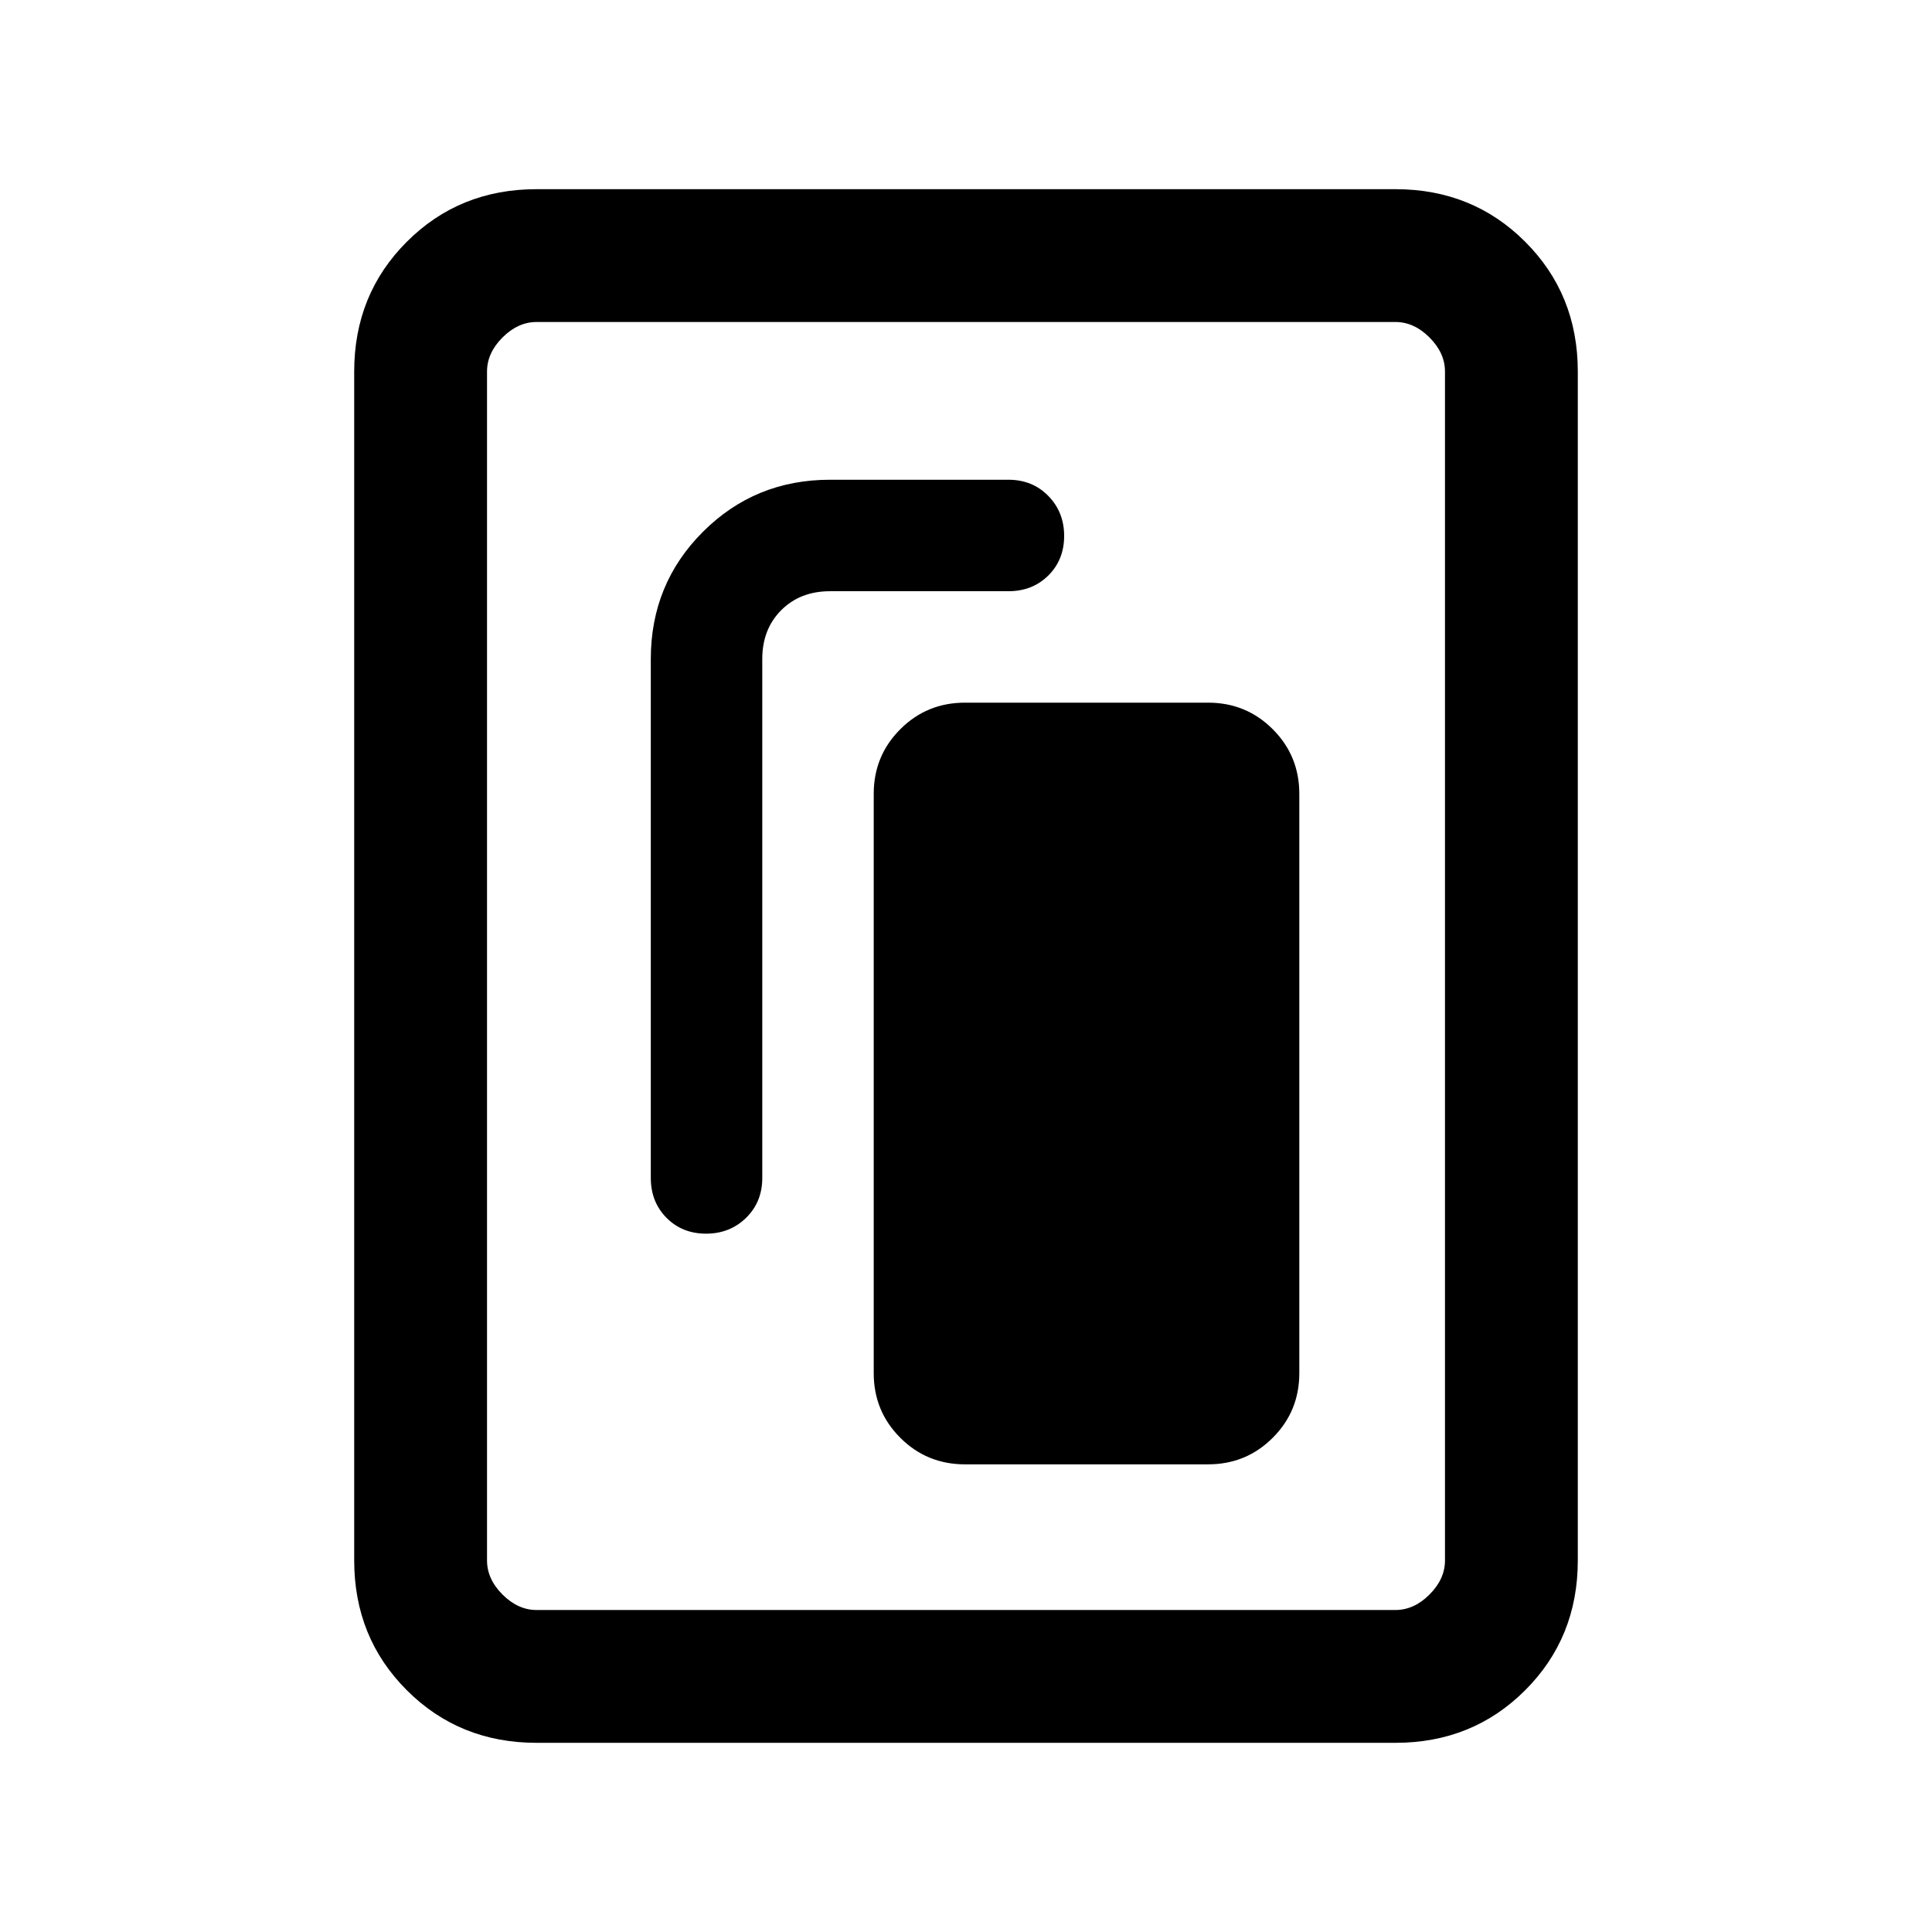 <svg xmlns="http://www.w3.org/2000/svg" height="24" viewBox="0 -960 960 960" width="24"><path d="M479.46-232.38h120.85q18.92 0 32.11-13.2 13.2-13.19 13.2-32.11v-287.85q0-18.92-13.2-32.11-13.19-13.2-32.11-13.2H479.46q-18.92 0-32.11 13.2-13.2 13.19-13.2 32.11v287.85q0 18.92 13.2 32.11 13.19 13.2 32.11 13.2ZM350.84-347q11.85 0 19.89-7.87 8.04-7.87 8.04-19.82v-257.85q0-14.84 9.42-24.27 9.43-9.42 24.27-9.42h88.62q11.95 0 19.82-7.81 7.87-7.8 7.87-19.65 0-11.85-7.87-19.89-7.87-8.04-19.82-8.04h-88.62q-37.31 0-63.19 25.89-25.89 25.88-25.89 63.19v257.85q0 11.95 7.81 19.82Q339-347 350.84-347ZM784-184.62q0 38.35-26.14 64.48Q731.73-94 693.38-94H266.62q-38.35 0-64.48-26.14Q176-146.27 176-184.62v-590.76q0-38.35 26.14-64.48Q228.27-866 266.62-866h426.76q38.35 0 64.48 26.14Q784-813.73 784-775.38v590.76Zm-66 0v-590.76q0-9.24-7.69-16.93-7.69-7.69-16.93-7.69H266.62q-9.24 0-16.93 7.69-7.69 7.69-7.69 16.93v590.76q0 9.24 7.69 16.93 7.69 7.69 16.93 7.69h426.76q9.24 0 16.93-7.69 7.69-7.69 7.69-16.93ZM718-800H242h476Z"/></svg>